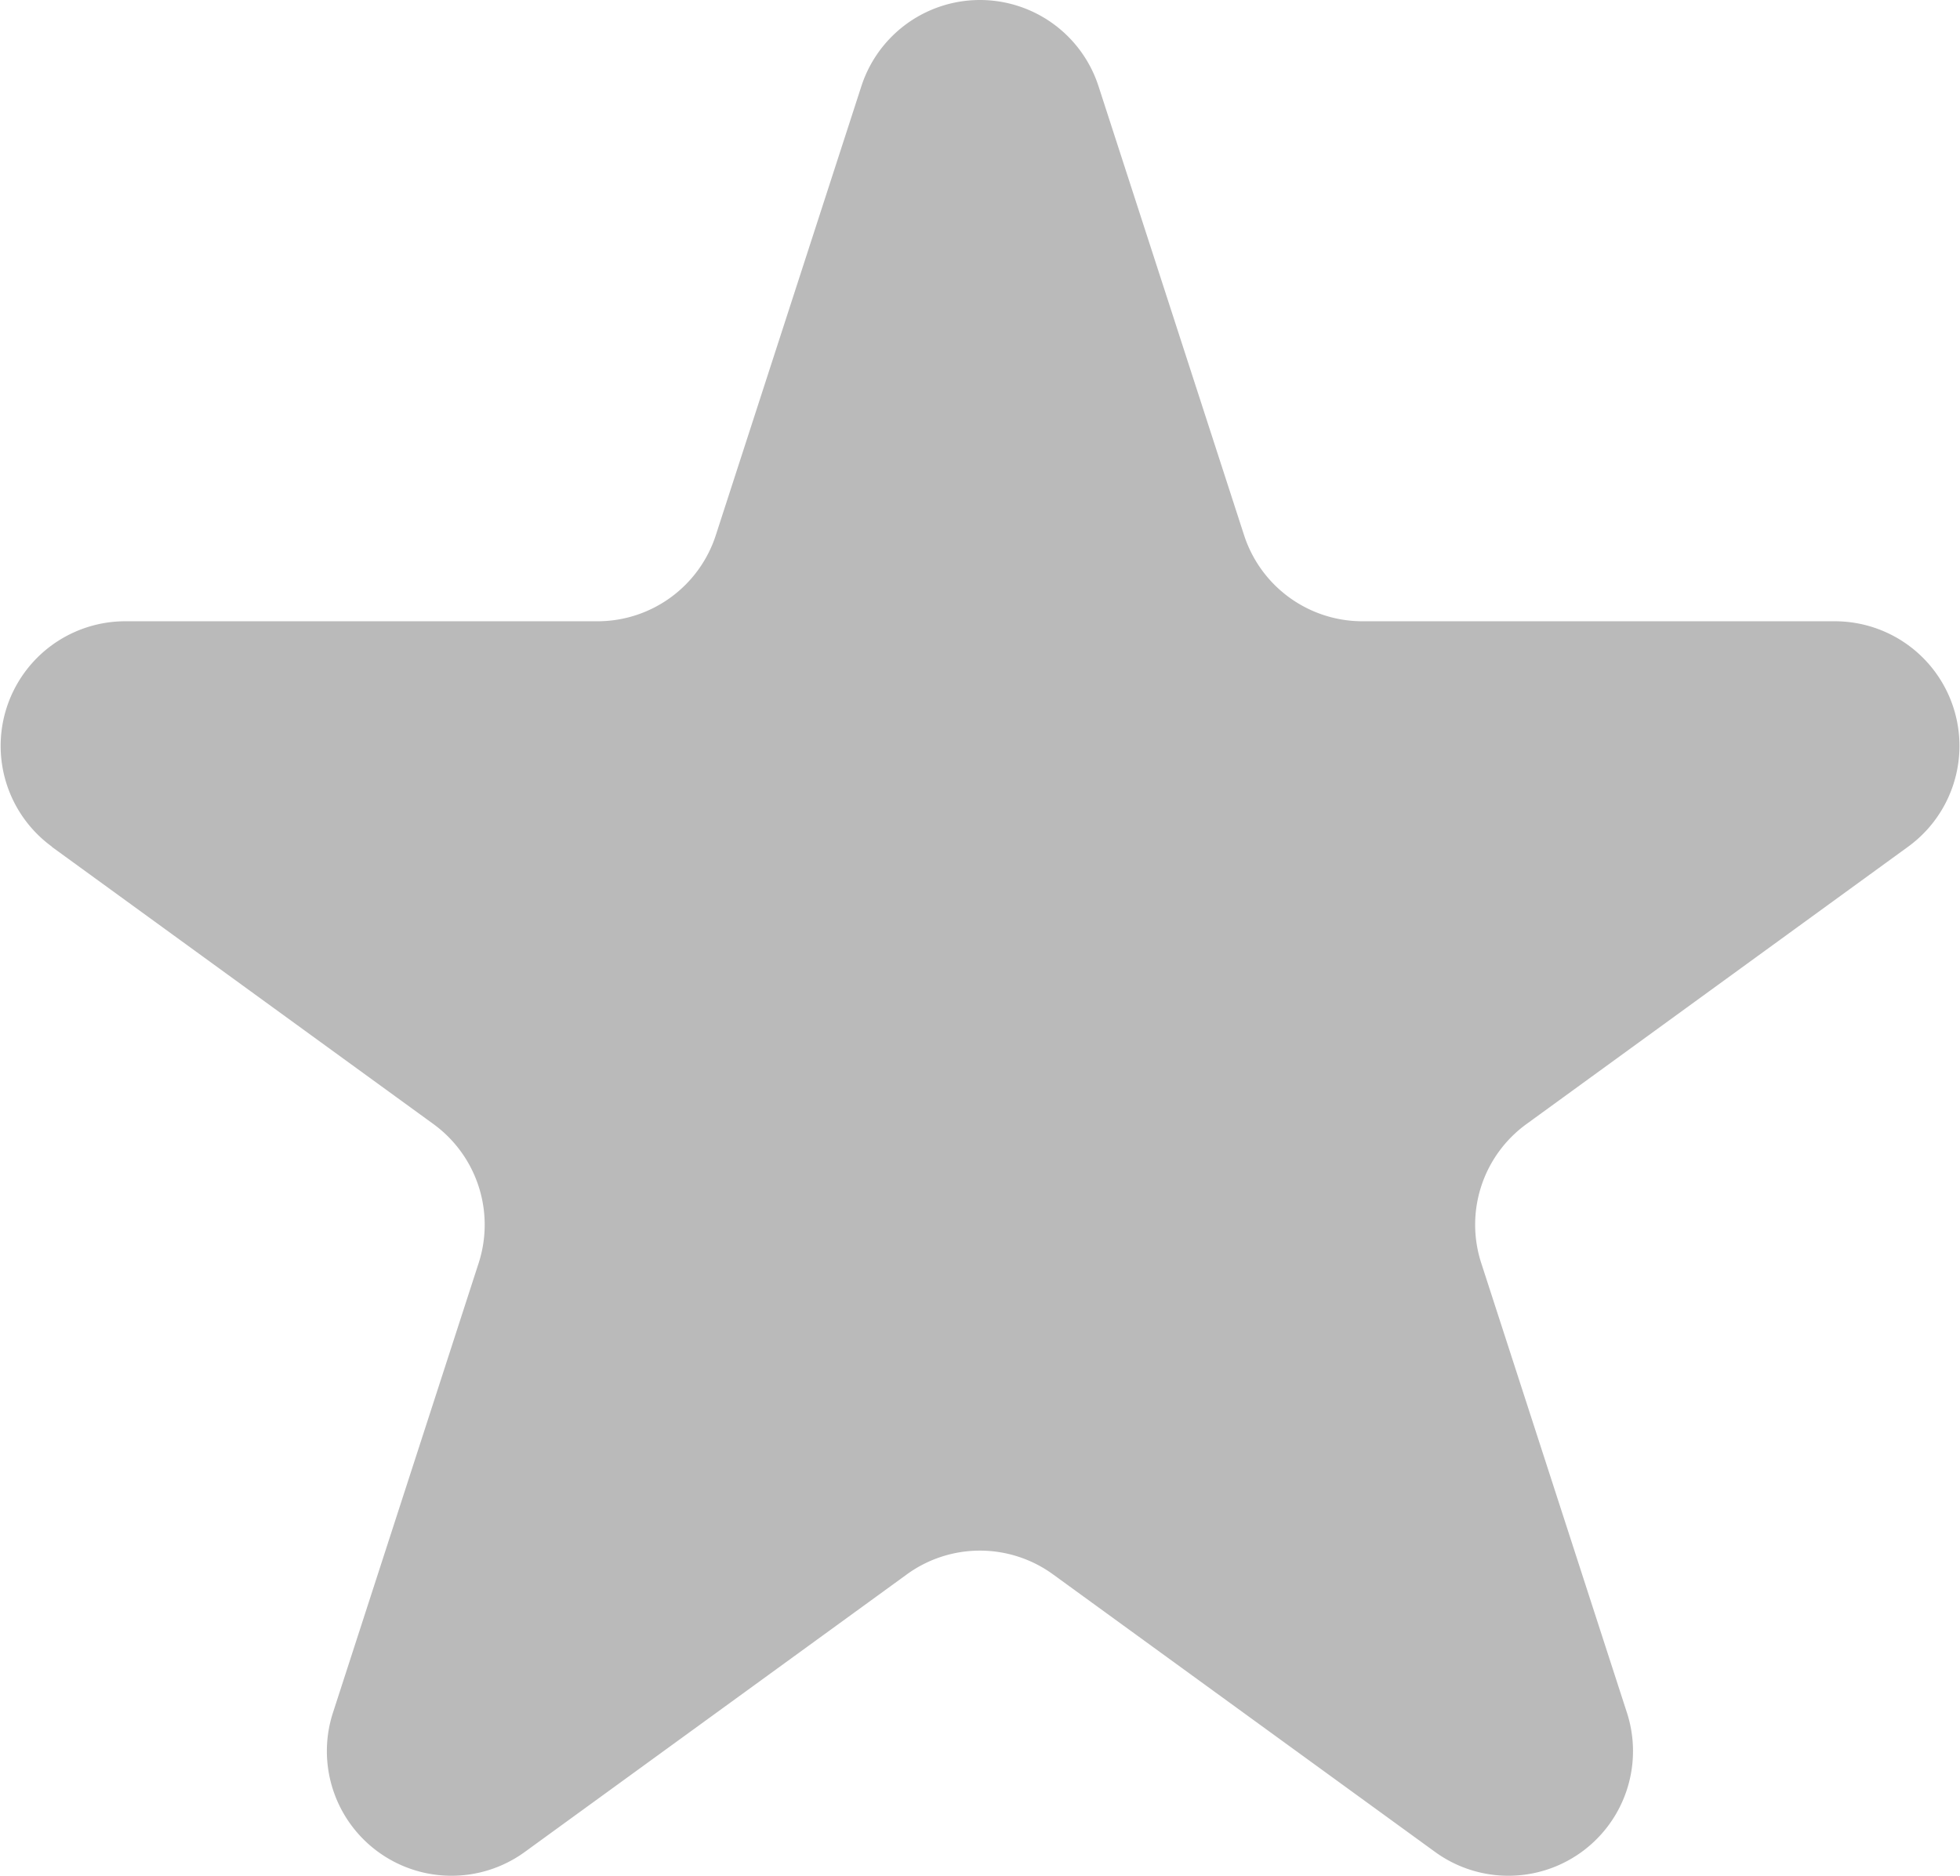 <svg id="Group_5158" data-name="Group 5158" xmlns="http://www.w3.org/2000/svg" width="17.502" height="16.756" viewBox="0 0 17.502 16.756">
  <path id="Path_5396" data-name="Path 5396" d="M915.076,845.945l3.412,2.479a1.112,1.112,0,0,1,.4,1.243l-1.3,4.012a1.113,1.113,0,0,0,1.712,1.244l3.412-2.479a1.11,1.11,0,0,1,1.307,0l3.412,2.479a1.113,1.113,0,0,0,1.712-1.244l-1.3-4.012a1.11,1.11,0,0,1,.4-1.243l3.411-2.479a1.113,1.113,0,0,0-.654-2.013h-4.218a1.112,1.112,0,0,1-1.058-.769l-1.3-4.01a1.113,1.113,0,0,0-2.117,0l-1.3,4.01a1.111,1.111,0,0,1-1.057.769h-4.217a1.113,1.113,0,0,0-.654,2.013Z" transform="translate(-914.615 -838.384)" fill="#bababa"/>
</svg>
